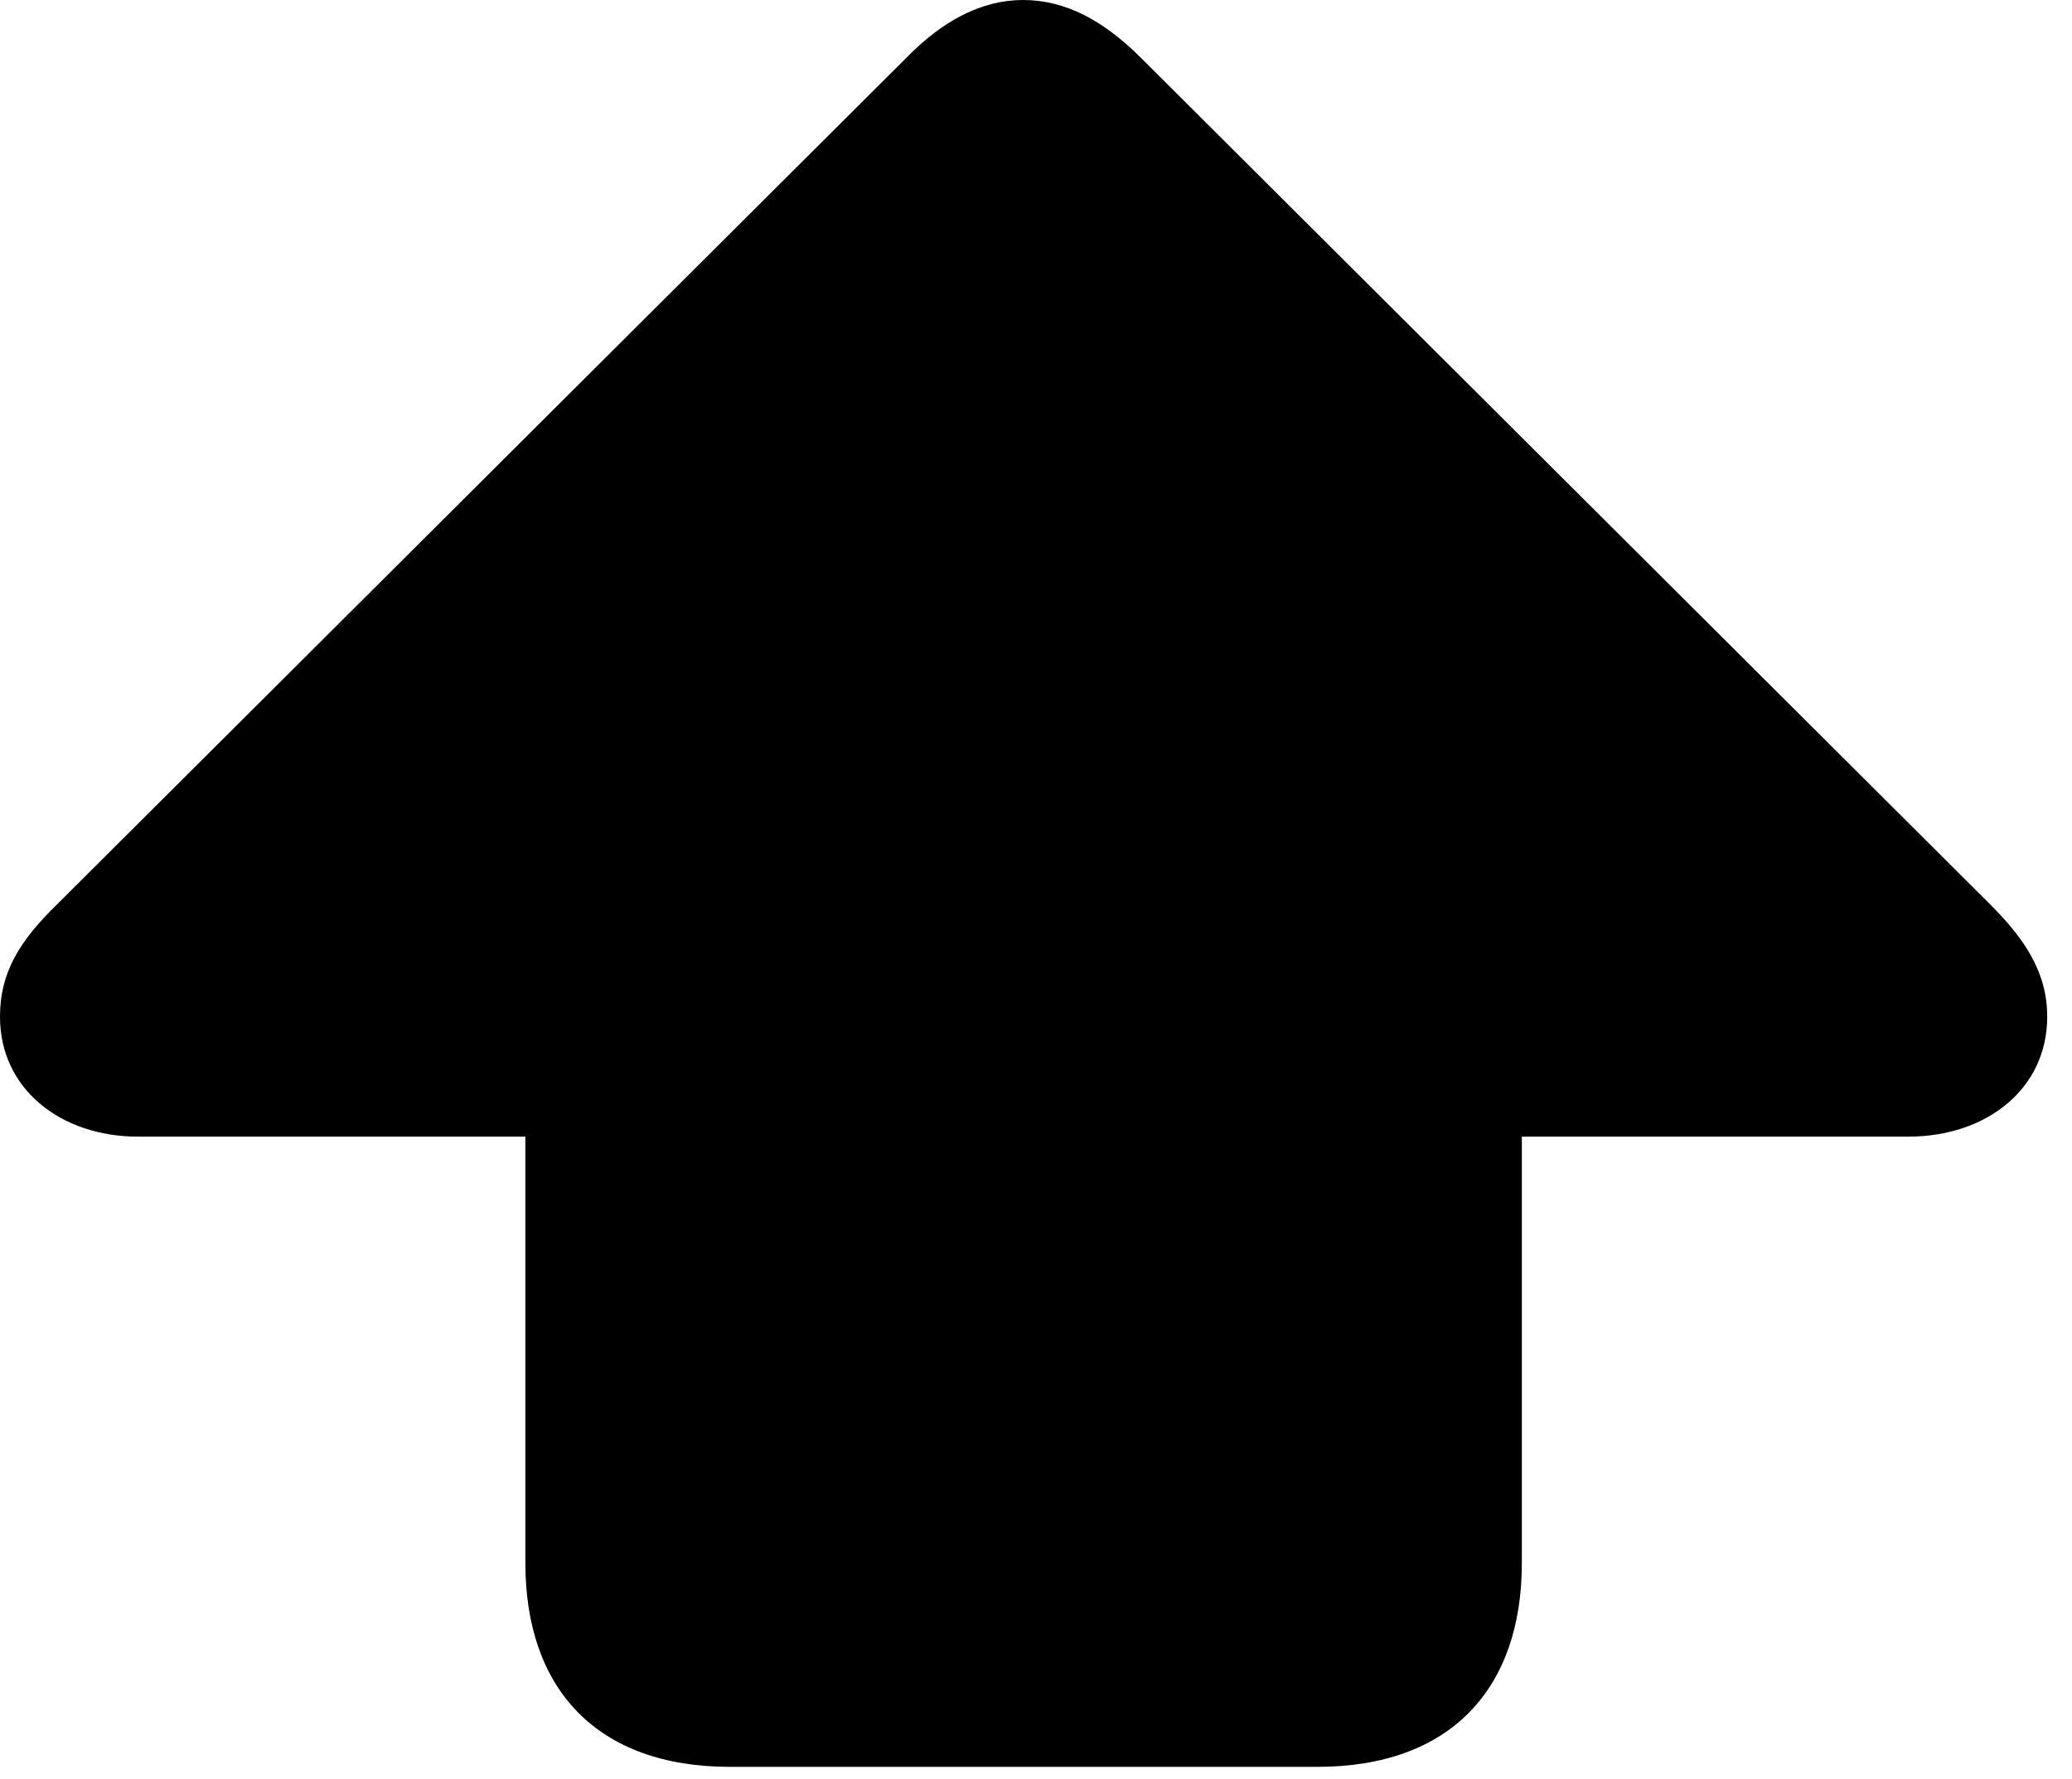 <svg version="1.1" xmlns="http://www.w3.org/2000/svg" xmlns:xlink="http://www.w3.org/1999/xlink" viewBox="0 0 29.764 25.553">
 <g>
  
  <path d="M10.486 25.375L18.922 25.375C20.836 25.375 21.861 24.254 21.861 22.449L21.861 16.324L27.412 16.324C28.533 16.324 29.408 15.641 29.408 14.602C29.408 13.959 29.08 13.48 28.588 12.988L16.393 0.834C15.859 0.301 15.312 0 14.697 0C14.096 0 13.535 0.301 13.016 0.834L0.82 12.988C0.287 13.508 0 13.959 0 14.602C0 15.641 0.875 16.324 1.982 16.324L7.547 16.324L7.547 22.449C7.547 24.254 8.572 25.375 10.486 25.375Z" style="fill:hsl(0 0 0/0.85)"></path>
 </g>
</svg>